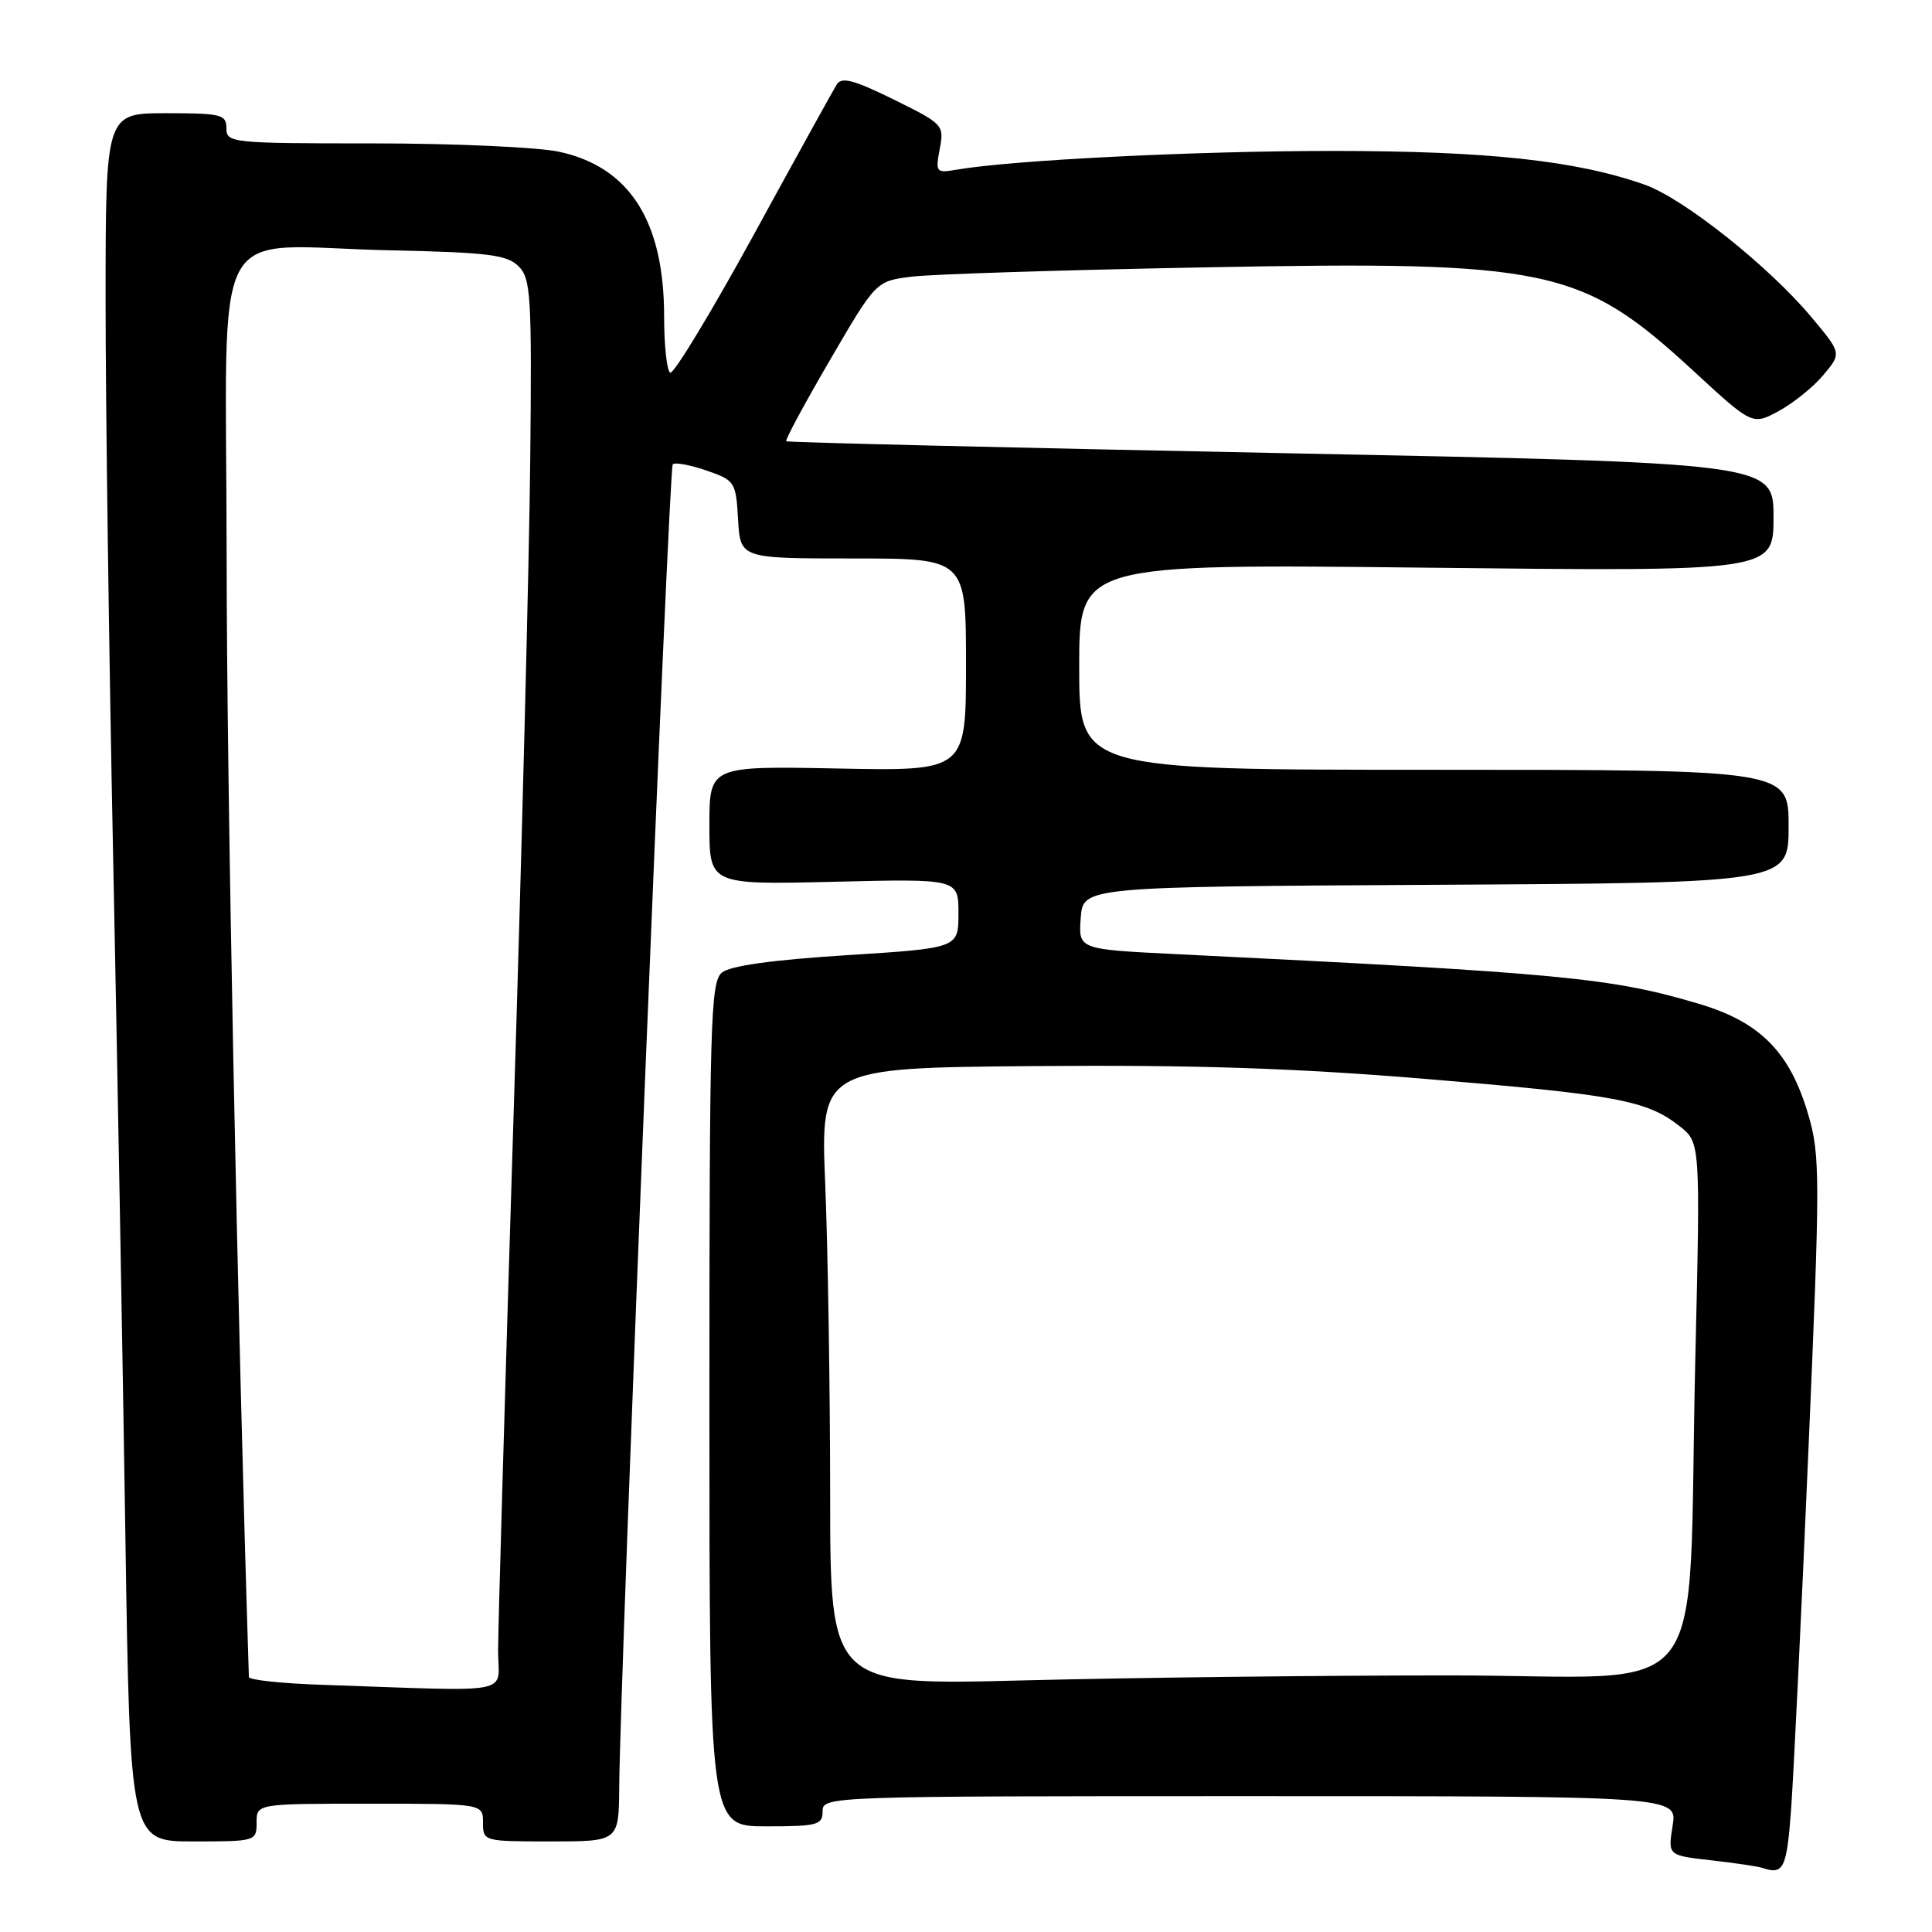 <?xml version="1.0" encoding="UTF-8" standalone="no"?>
<!DOCTYPE svg PUBLIC "-//W3C//DTD SVG 1.1//EN" "http://www.w3.org/Graphics/SVG/1.1/DTD/svg11.dtd" >
<svg xmlns="http://www.w3.org/2000/svg" xmlns:xlink="http://www.w3.org/1999/xlink" version="1.1" viewBox="0 0 256 256">
 <g >
 <path fill="currentColor"
d=" M 237.33 239.75 C 237.66 235.21 238.69 213.95 239.61 192.50 C 241.19 156.00 241.19 153.13 239.62 147.75 C 237.20 139.43 233.26 135.43 225.14 133.02 C 213.48 129.55 207.18 128.95 155.70 126.42 C 142.90 125.79 142.90 125.79 143.20 121.65 C 143.50 117.50 143.50 117.50 190.25 117.24 C 237.00 116.98 237.00 116.98 237.00 109.49 C 237.00 102.00 237.00 102.00 190.00 102.00 C 143.00 102.00 143.00 102.00 143.00 88.36 C 143.00 74.71 143.00 74.71 189.00 75.22 C 235.00 75.73 235.00 75.73 235.00 68.53 C 235.00 61.34 235.00 61.34 169.75 60.04 C 133.86 59.33 104.36 58.62 104.18 58.47 C 104.00 58.32 106.61 53.48 109.97 47.72 C 116.07 37.25 116.07 37.25 120.79 36.66 C 123.38 36.33 140.80 35.78 159.50 35.43 C 205.35 34.56 209.51 35.44 224.41 49.17 C 232.20 56.35 232.20 56.35 235.68 54.47 C 237.59 53.44 240.26 51.30 241.59 49.71 C 244.03 46.81 244.03 46.81 240.02 42.02 C 234.34 35.24 223.07 26.29 217.93 24.47 C 208.86 21.27 197.08 20.00 176.57 20.00 C 158.43 20.00 134.11 21.21 126.71 22.49 C 124.04 22.95 123.94 22.83 124.52 19.73 C 125.12 16.56 124.98 16.42 118.41 13.18 C 113.15 10.59 111.52 10.16 110.88 11.18 C 110.42 11.91 105.45 20.91 99.83 31.19 C 94.20 41.46 89.24 49.65 88.80 49.38 C 88.36 49.10 88.00 45.77 88.00 41.96 C 88.00 29.29 83.42 22.11 74.05 20.10 C 71.22 19.50 60.15 19.00 49.45 19.00 C 30.67 19.00 30.00 18.93 30.00 17.00 C 30.00 15.17 29.33 15.00 22.00 15.00 C 14.00 15.00 14.00 15.00 13.99 39.75 C 13.99 53.36 14.44 86.55 14.99 113.50 C 15.54 140.45 16.27 180.84 16.61 203.25 C 17.23 244.00 17.23 244.00 25.62 244.00 C 33.89 244.00 34.00 243.97 34.00 241.50 C 34.00 239.00 34.00 239.00 49.00 239.00 C 64.00 239.00 64.00 239.00 64.00 241.50 C 64.00 243.98 64.07 244.00 73.00 244.00 C 82.00 244.00 82.00 244.00 82.05 236.75 C 82.17 221.76 88.62 62.04 89.14 61.53 C 89.43 61.23 91.44 61.60 93.59 62.34 C 97.39 63.65 97.51 63.84 97.80 68.85 C 98.10 74.00 98.10 74.00 113.05 74.00 C 128.00 74.00 128.00 74.00 128.00 88.08 C 128.00 102.17 128.00 102.17 111.00 101.83 C 94.00 101.50 94.00 101.50 94.00 109.37 C 94.00 117.23 94.00 117.23 110.50 116.84 C 127.00 116.44 127.00 116.44 127.00 121.03 C 127.00 125.63 127.00 125.63 112.15 126.57 C 102.27 127.20 96.74 127.97 95.65 128.88 C 94.15 130.12 94.00 135.46 94.00 186.12 C 94.00 242.00 94.00 242.00 101.50 242.00 C 108.33 242.00 109.00 241.82 109.00 240.00 C 109.00 238.02 109.67 238.00 165.63 238.00 C 222.26 238.00 222.26 238.00 221.63 241.93 C 221.00 245.86 221.00 245.86 226.75 246.50 C 229.91 246.86 232.95 247.31 233.50 247.50 C 236.33 248.47 236.75 247.62 237.33 239.75 Z  M 42.75 223.25 C 37.39 223.07 32.99 222.61 32.98 222.21 C 31.45 174.35 30.04 103.85 30.03 73.80 C 30.00 27.59 27.29 32.65 51.77 33.17 C 64.73 33.45 67.19 33.76 68.72 35.29 C 70.34 36.92 70.48 39.19 70.26 60.92 C 70.13 74.04 69.12 113.73 68.01 149.12 C 66.91 184.51 66.00 215.84 66.00 218.74 C 66.00 224.66 68.75 224.13 42.75 223.25 Z  M 110.00 197.91 C 109.99 183.93 109.70 165.53 109.35 157.00 C 108.71 141.50 108.71 141.50 137.10 141.26 C 158.26 141.09 171.49 141.52 189.00 142.97 C 214.14 145.05 218.21 145.80 222.54 149.21 C 225.31 151.39 225.31 151.39 224.64 179.95 C 223.52 227.28 227.62 222.00 192.02 222.00 C 175.14 222.00 149.78 222.30 135.66 222.66 C 110.00 223.32 110.00 223.32 110.00 197.91 Z "/>
</g>
</svg>